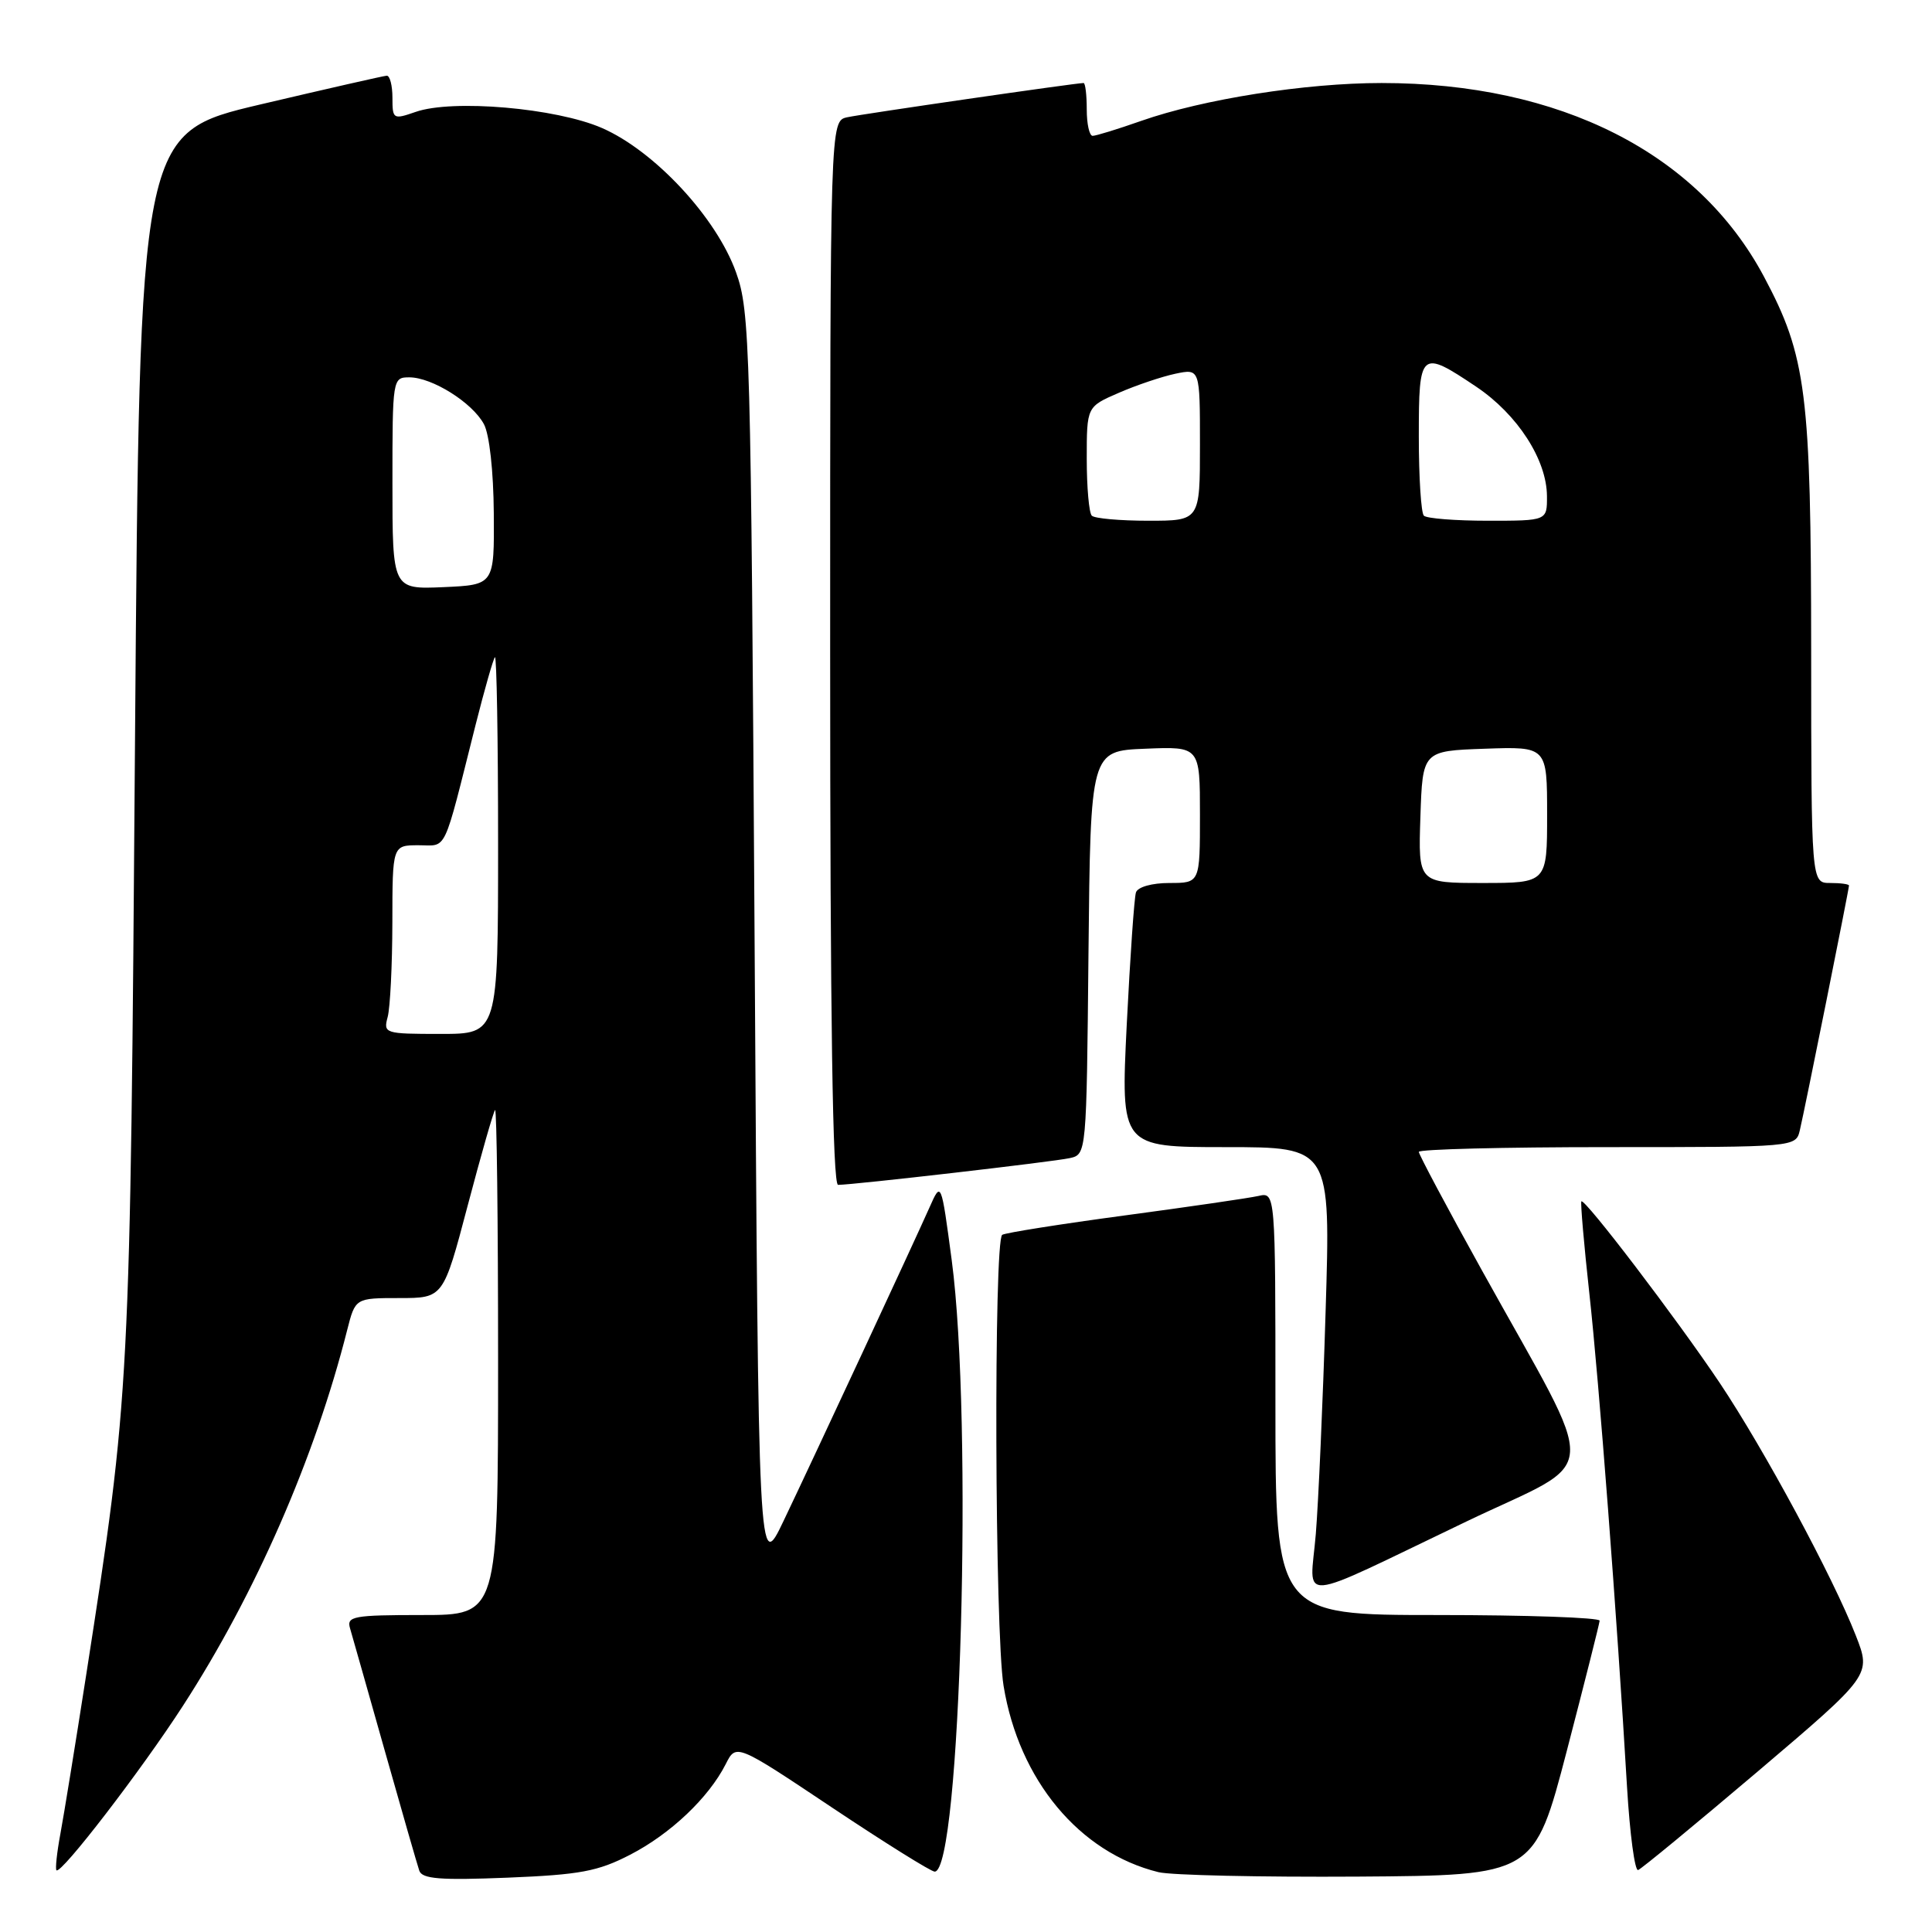 <?xml version="1.0" encoding="UTF-8" standalone="no"?>
<!DOCTYPE svg PUBLIC "-//W3C//DTD SVG 1.1//EN" "http://www.w3.org/Graphics/SVG/1.1/DTD/svg11.dtd" >
<svg xmlns="http://www.w3.org/2000/svg" xmlns:xlink="http://www.w3.org/1999/xlink" version="1.1" viewBox="0 0 256 256">
 <g >
 <path fill="currentColor"
d=" M 83.50 245.76 C 88.85 243.00 93.90 238.21 96.16 233.76 C 97.54 231.02 97.54 231.02 110.25 239.51 C 117.25 244.18 123.37 248.00 123.85 248.00 C 127.28 248.00 128.94 188.32 126.11 167.00 C 124.71 156.50 124.71 156.50 123.16 160.00 C 121.03 164.79 107.94 192.92 103.84 201.50 C 100.50 208.50 100.50 208.50 99.99 125.00 C 99.50 45.54 99.38 41.24 97.53 36.09 C 94.93 28.82 86.73 20.00 79.76 16.96 C 73.68 14.31 59.96 13.12 55.07 14.83 C 52.10 15.86 52.00 15.80 52.00 12.95 C 52.00 11.33 51.66 10.02 51.25 10.03 C 50.84 10.05 43.30 11.77 34.50 13.84 C 18.50 17.61 18.50 17.61 17.89 98.06 C 17.25 184.21 17.23 184.55 11.41 222.00 C 10.00 231.07 8.46 240.52 8.00 243.00 C 7.54 245.47 7.31 247.64 7.48 247.82 C 8.08 248.41 18.73 234.56 24.26 226.00 C 33.86 211.16 41.72 193.18 46.00 176.25 C 47.08 172.00 47.08 172.00 52.91 172.00 C 58.74 172.00 58.74 172.00 61.97 159.75 C 63.75 153.01 65.38 147.31 65.60 147.08 C 65.82 146.85 66.00 161.82 66.00 180.33 C 66.00 214.00 66.00 214.00 55.93 214.00 C 46.82 214.00 45.91 214.17 46.38 215.75 C 46.66 216.71 48.74 224.03 50.99 232.00 C 53.24 239.97 55.30 247.12 55.56 247.88 C 55.94 248.97 58.33 249.16 67.27 248.80 C 76.85 248.41 79.23 247.97 83.50 245.76 Z  M 207.61 232.00 C 209.97 222.93 211.93 215.16 211.96 214.75 C 211.98 214.34 202.32 214.00 190.50 214.00 C 169.00 214.00 169.00 214.00 169.00 185.98 C 169.00 157.96 169.00 157.96 166.75 158.47 C 165.51 158.75 157.55 159.91 149.05 161.05 C 140.56 162.19 133.24 163.35 132.80 163.62 C 131.66 164.33 131.81 216.30 132.98 223.39 C 135.02 235.87 143.02 245.49 153.50 248.07 C 155.15 248.48 167.03 248.74 179.90 248.66 C 203.30 248.50 203.30 248.50 207.61 232.00 Z  M 232.91 234.73 C 247.95 221.95 247.95 221.95 245.91 216.73 C 242.88 208.97 233.76 192.05 227.87 183.24 C 222.20 174.78 209.94 158.69 209.54 159.19 C 209.41 159.36 209.88 164.87 210.60 171.42 C 211.88 183.04 214.25 214.06 215.59 236.79 C 215.96 243.00 216.62 247.95 217.06 247.79 C 217.50 247.63 224.63 241.75 232.91 234.73 Z  M 194.28 201.62 C 212.39 192.94 212.15 196.80 196.39 168.38 C 191.77 160.06 188.00 152.97 188.00 152.63 C 188.00 152.28 199.24 152.00 212.98 152.00 C 237.96 152.00 237.96 152.00 238.49 149.75 C 239.14 147.02 245.00 117.83 245.00 117.34 C 245.00 117.15 243.88 117.00 242.50 117.00 C 240.00 117.00 240.00 117.00 239.99 86.25 C 239.97 52.03 239.36 47.21 233.73 36.65 C 224.99 20.26 206.71 11.00 183.07 11.00 C 172.97 11.00 159.41 13.14 151.21 16.02 C 148.11 17.11 145.22 18.00 144.78 18.00 C 144.35 18.00 144.00 16.43 144.00 14.50 C 144.00 12.57 143.81 11.00 143.58 11.00 C 142.55 11.00 114.26 15.10 112.25 15.54 C 110.00 16.04 110.00 16.04 110.00 86.52 C 110.00 134.98 110.33 157.00 111.05 157.00 C 113.06 157.00 139.52 153.95 141.73 153.46 C 143.97 152.97 143.97 152.97 144.23 126.24 C 144.50 99.50 144.50 99.50 151.75 99.21 C 159.00 98.91 159.00 98.91 159.00 107.96 C 159.00 117.00 159.00 117.00 154.97 117.00 C 152.63 117.00 150.76 117.53 150.52 118.25 C 150.29 118.94 149.75 126.81 149.30 135.75 C 148.50 152.00 148.50 152.00 162.41 152.00 C 176.32 152.00 176.32 152.00 175.65 173.75 C 175.29 185.71 174.70 199.00 174.35 203.28 C 173.59 212.48 171.19 212.68 194.28 201.62 Z  M 51.37 134.75 C 51.70 133.51 51.98 127.89 51.99 122.25 C 52.00 112.00 52.00 112.00 55.46 112.00 C 59.32 112.00 58.63 113.46 63.03 96.00 C 64.21 91.33 65.36 87.31 65.58 87.08 C 65.81 86.85 66.00 97.99 66.00 111.83 C 66.00 137.00 66.00 137.00 58.38 137.00 C 50.97 137.00 50.78 136.94 51.37 134.75 Z  M 52.00 64.05 C 52.00 50.15 52.02 50.00 54.25 50.00 C 57.26 50.01 62.58 53.34 64.12 56.20 C 64.85 57.54 65.39 62.44 65.43 68.00 C 65.50 77.50 65.50 77.50 58.75 77.80 C 52.00 78.09 52.00 78.09 52.00 64.05 Z  M 188.21 108.25 C 188.50 99.50 188.50 99.50 196.75 99.21 C 205.00 98.92 205.00 98.92 205.00 107.96 C 205.00 117.00 205.00 117.00 196.46 117.00 C 187.92 117.00 187.92 117.00 188.21 108.25 Z  M 144.67 68.33 C 144.30 67.97 144.00 64.57 144.00 60.78 C 144.00 53.89 144.00 53.89 148.25 52.05 C 150.59 51.03 153.96 49.90 155.75 49.52 C 159.00 48.84 159.00 48.84 159.00 58.92 C 159.00 69.00 159.00 69.00 152.17 69.00 C 148.41 69.00 145.03 68.70 144.67 68.33 Z  M 188.67 68.33 C 188.30 67.97 188.00 63.24 188.00 57.83 C 188.00 46.46 188.21 46.28 195.62 51.25 C 201.08 54.92 204.96 60.92 204.98 65.75 C 205.00 69.00 205.00 69.00 197.17 69.00 C 192.86 69.00 189.03 68.70 188.67 68.33 Z "/>
</g>
</svg>